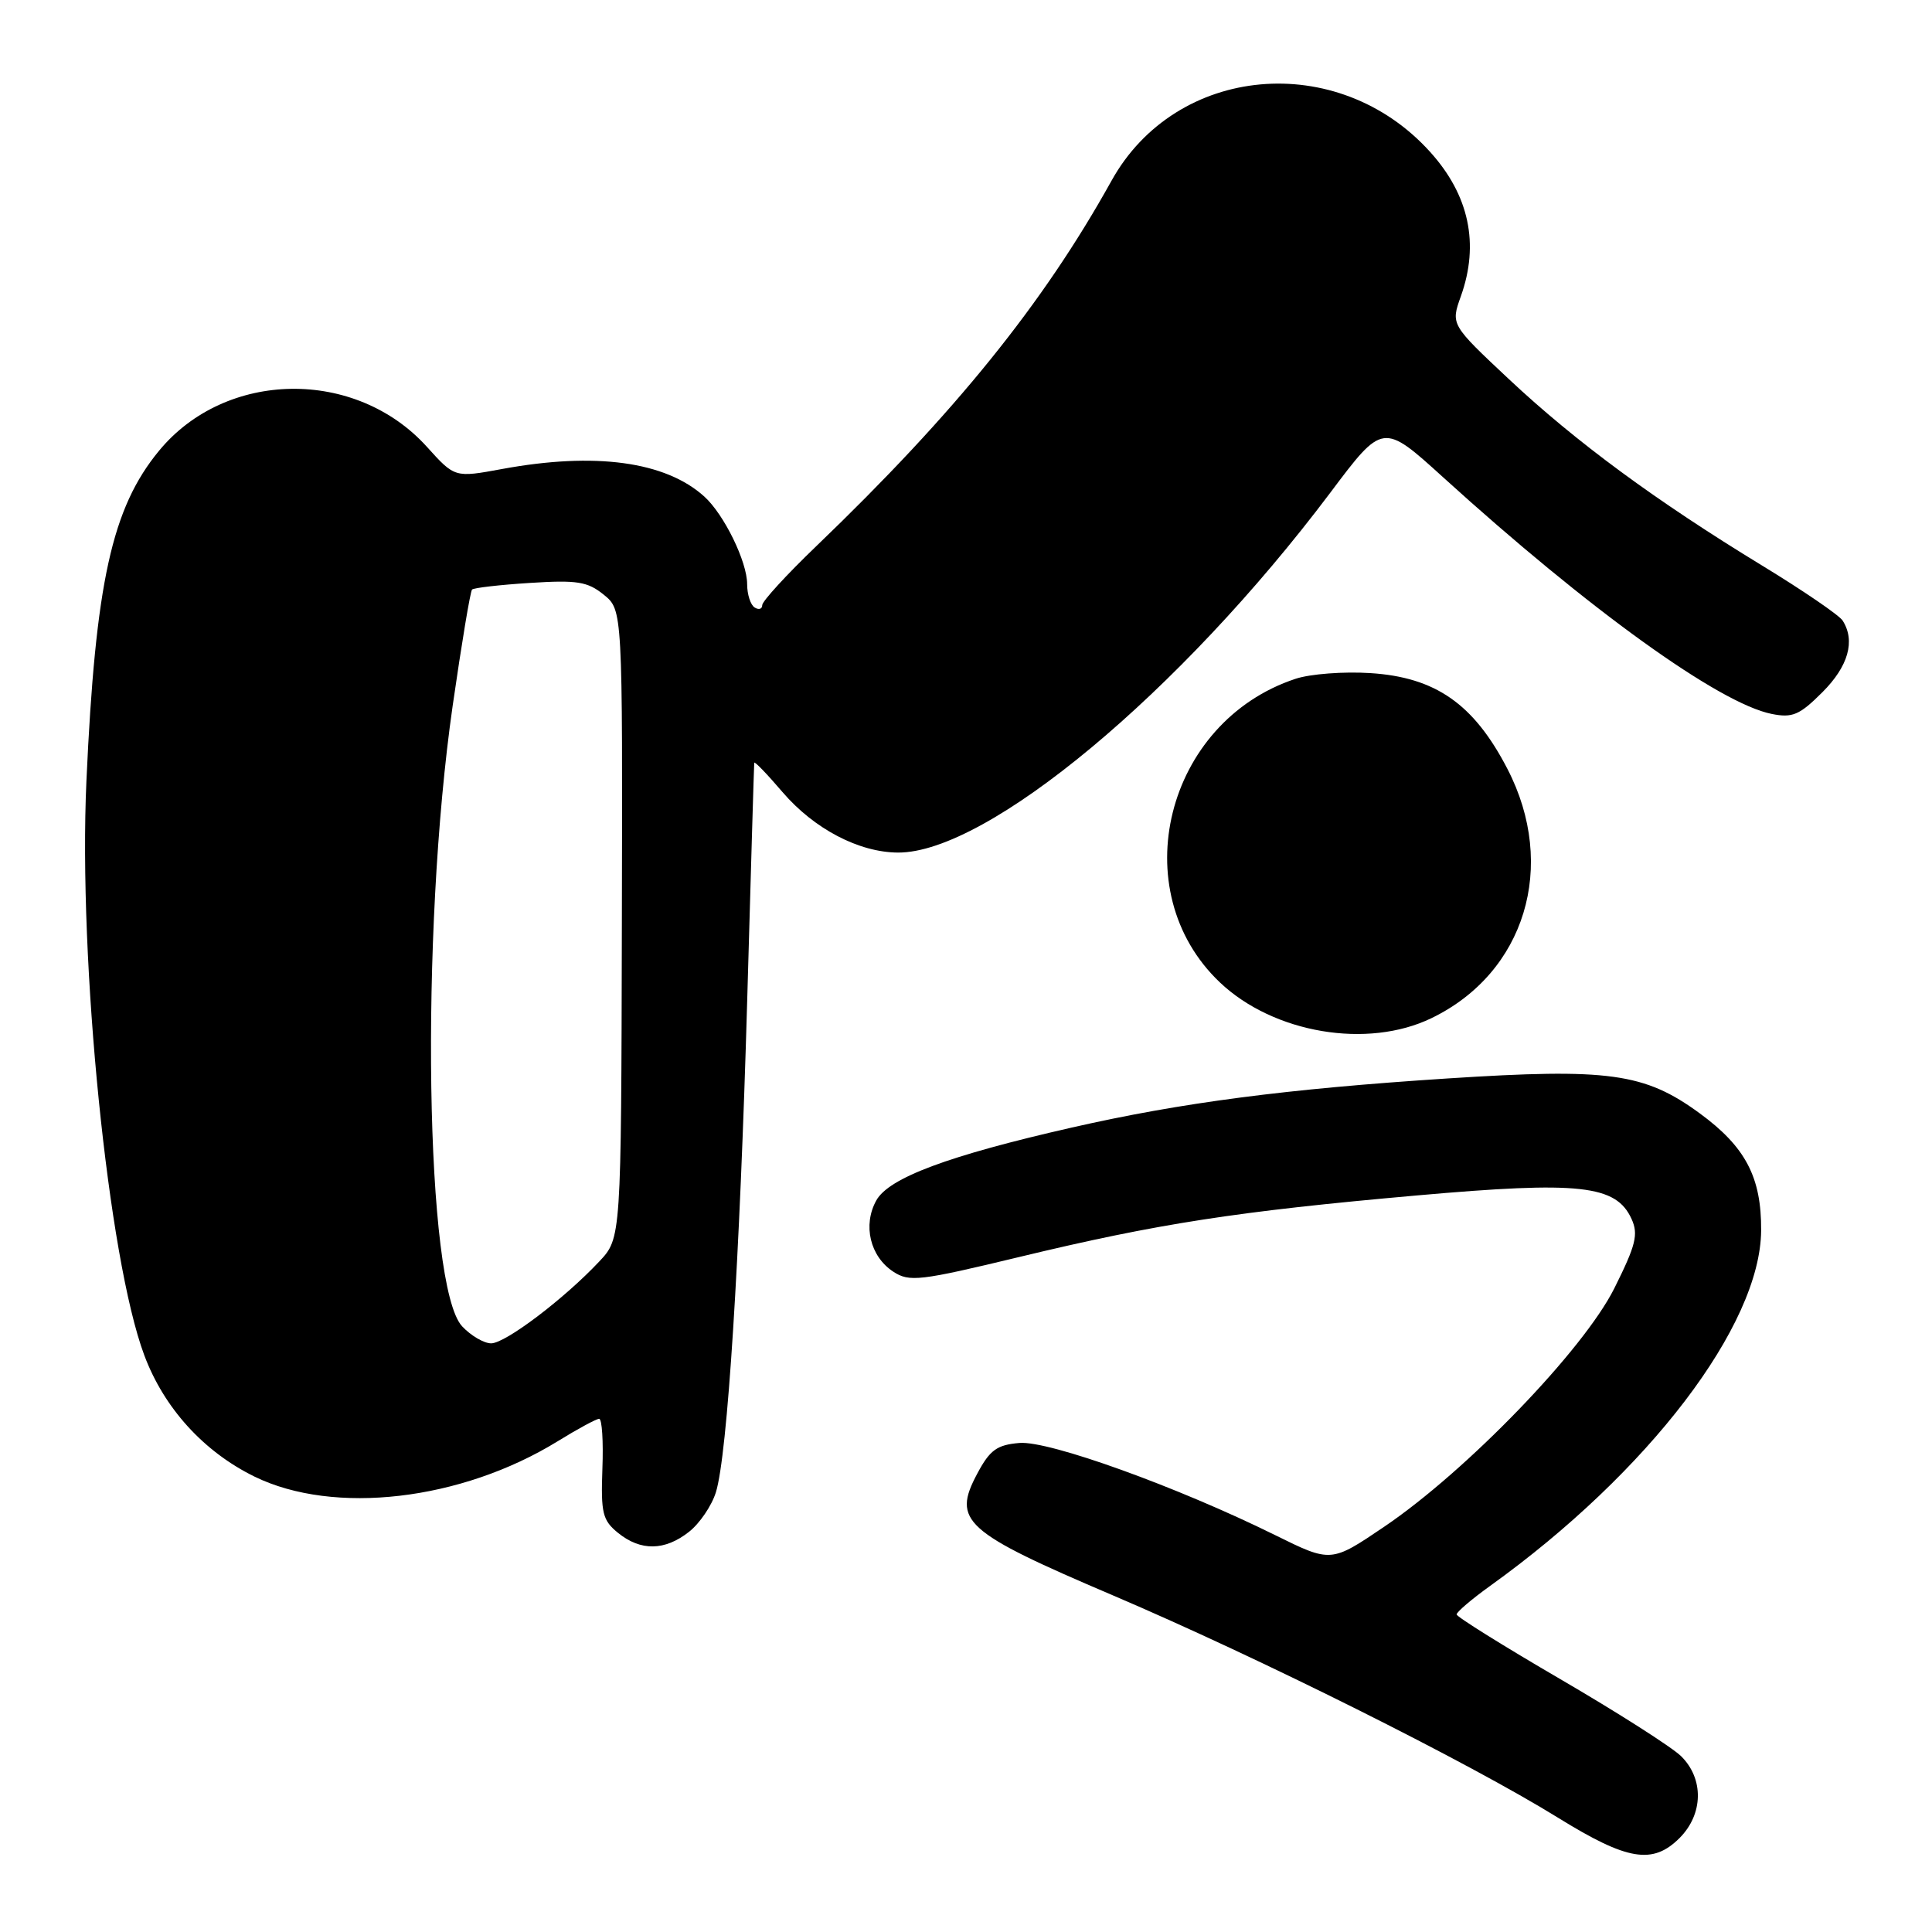 <?xml version="1.0" encoding="UTF-8" standalone="no"?>
<!DOCTYPE svg PUBLIC "-//W3C//DTD SVG 1.1//EN" "http://www.w3.org/Graphics/SVG/1.1/DTD/svg11.dtd" >
<svg xmlns="http://www.w3.org/2000/svg" xmlns:xlink="http://www.w3.org/1999/xlink" version="1.1" viewBox="0 0 256 256">
 <g >
 <path fill="currentColor"
d=" M 222.55 243.55 C 225.71 240.38 225.79 235.69 222.75 232.70 C 221.51 231.49 214.31 226.90 206.76 222.50 C 199.21 218.10 193.02 214.24 193.01 213.92 C 193.01 213.60 195.00 211.90 197.45 210.14 C 218.45 195.06 233.27 175.62 233.36 163.05 C 233.41 156.00 231.30 151.97 225.22 147.52 C 217.91 142.17 213.17 141.52 191.82 142.90 C 170.42 144.29 156.58 146.09 142.00 149.41 C 125.62 153.14 117.77 156.07 116.11 159.07 C 114.30 162.34 115.29 166.49 118.36 168.50 C 120.49 169.90 121.86 169.74 135.09 166.55 C 153.44 162.13 163.84 160.52 187.77 158.40 C 209.34 156.49 214.14 157.02 216.19 161.52 C 217.12 163.56 216.76 164.99 213.90 170.72 C 209.81 178.88 194.37 194.88 183.43 202.29 C 176.37 207.07 176.37 207.07 168.96 203.41 C 155.98 197.00 138.99 190.87 135.08 191.20 C 132.10 191.45 131.16 192.13 129.50 195.25 C 126.13 201.55 127.71 202.97 147.50 211.41 C 166.84 219.66 194.67 233.56 206.50 240.89 C 215.64 246.54 218.99 247.10 222.55 243.55 Z  M 91.29 202.98 C 92.70 201.88 94.31 199.51 94.86 197.73 C 96.39 192.81 98.03 166.92 99.01 132.50 C 99.49 115.45 99.91 101.31 99.94 101.07 C 99.97 100.83 101.66 102.58 103.69 104.96 C 107.87 109.83 113.82 112.95 119.00 112.97 C 130.83 113.01 156.38 91.73 176.26 65.30 C 183.24 56.00 183.24 56.00 191.23 63.25 C 210.54 80.78 227.80 93.21 234.76 94.60 C 237.51 95.15 238.45 94.75 241.48 91.72 C 244.92 88.28 245.87 84.92 244.16 82.23 C 243.72 81.53 238.92 78.25 233.49 74.94 C 219.38 66.34 208.83 58.57 199.96 50.26 C 192.23 43.01 192.23 43.01 193.57 39.26 C 196.05 32.32 194.67 25.85 189.49 20.12 C 177.27 6.60 155.83 8.54 147.28 23.95 C 138.21 40.28 126.55 54.71 108.16 72.37 C 104.22 76.15 101.00 79.67 101.00 80.18 C 101.00 80.70 100.55 80.84 100.00 80.50 C 99.45 80.16 99.00 78.77 99.00 77.40 C 99.00 74.42 95.94 68.16 93.32 65.79 C 88.17 61.14 78.86 59.87 66.50 62.15 C 60.26 63.30 60.26 63.30 56.57 59.21 C 47.12 48.75 29.92 49.00 21.08 59.72 C 14.82 67.31 12.64 77.20 11.45 103.50 C 10.37 127.44 14.33 166.78 19.12 179.58 C 21.73 186.57 26.99 192.36 33.73 195.66 C 44.25 200.80 61.10 198.84 73.87 190.99 C 76.54 189.34 79.02 188.00 79.39 188.00 C 79.77 188.00 79.96 190.98 79.82 194.62 C 79.61 200.50 79.84 201.45 81.90 203.12 C 84.90 205.55 88.09 205.50 91.29 202.98 Z  M 189.68 134.91 C 202.09 128.91 206.40 114.74 199.74 101.88 C 195.29 93.28 190.22 89.74 181.58 89.19 C 178.07 88.96 173.61 89.30 171.68 89.94 C 154.43 95.63 148.85 118.06 161.66 130.19 C 168.77 136.92 181.20 139.02 189.68 134.91 Z  M 61.24 175.75 C 56.35 170.53 55.64 123.79 59.98 93.52 C 61.17 85.27 62.32 78.34 62.55 78.12 C 62.78 77.89 66.24 77.49 70.23 77.24 C 76.47 76.84 77.85 77.06 80.00 78.80 C 82.50 80.83 82.50 80.83 82.40 122.45 C 82.31 164.07 82.31 164.07 79.40 167.16 C 74.76 172.10 66.97 178.00 65.08 178.00 C 64.13 178.00 62.40 176.99 61.24 175.75 Z "/>
</g>
</svg>